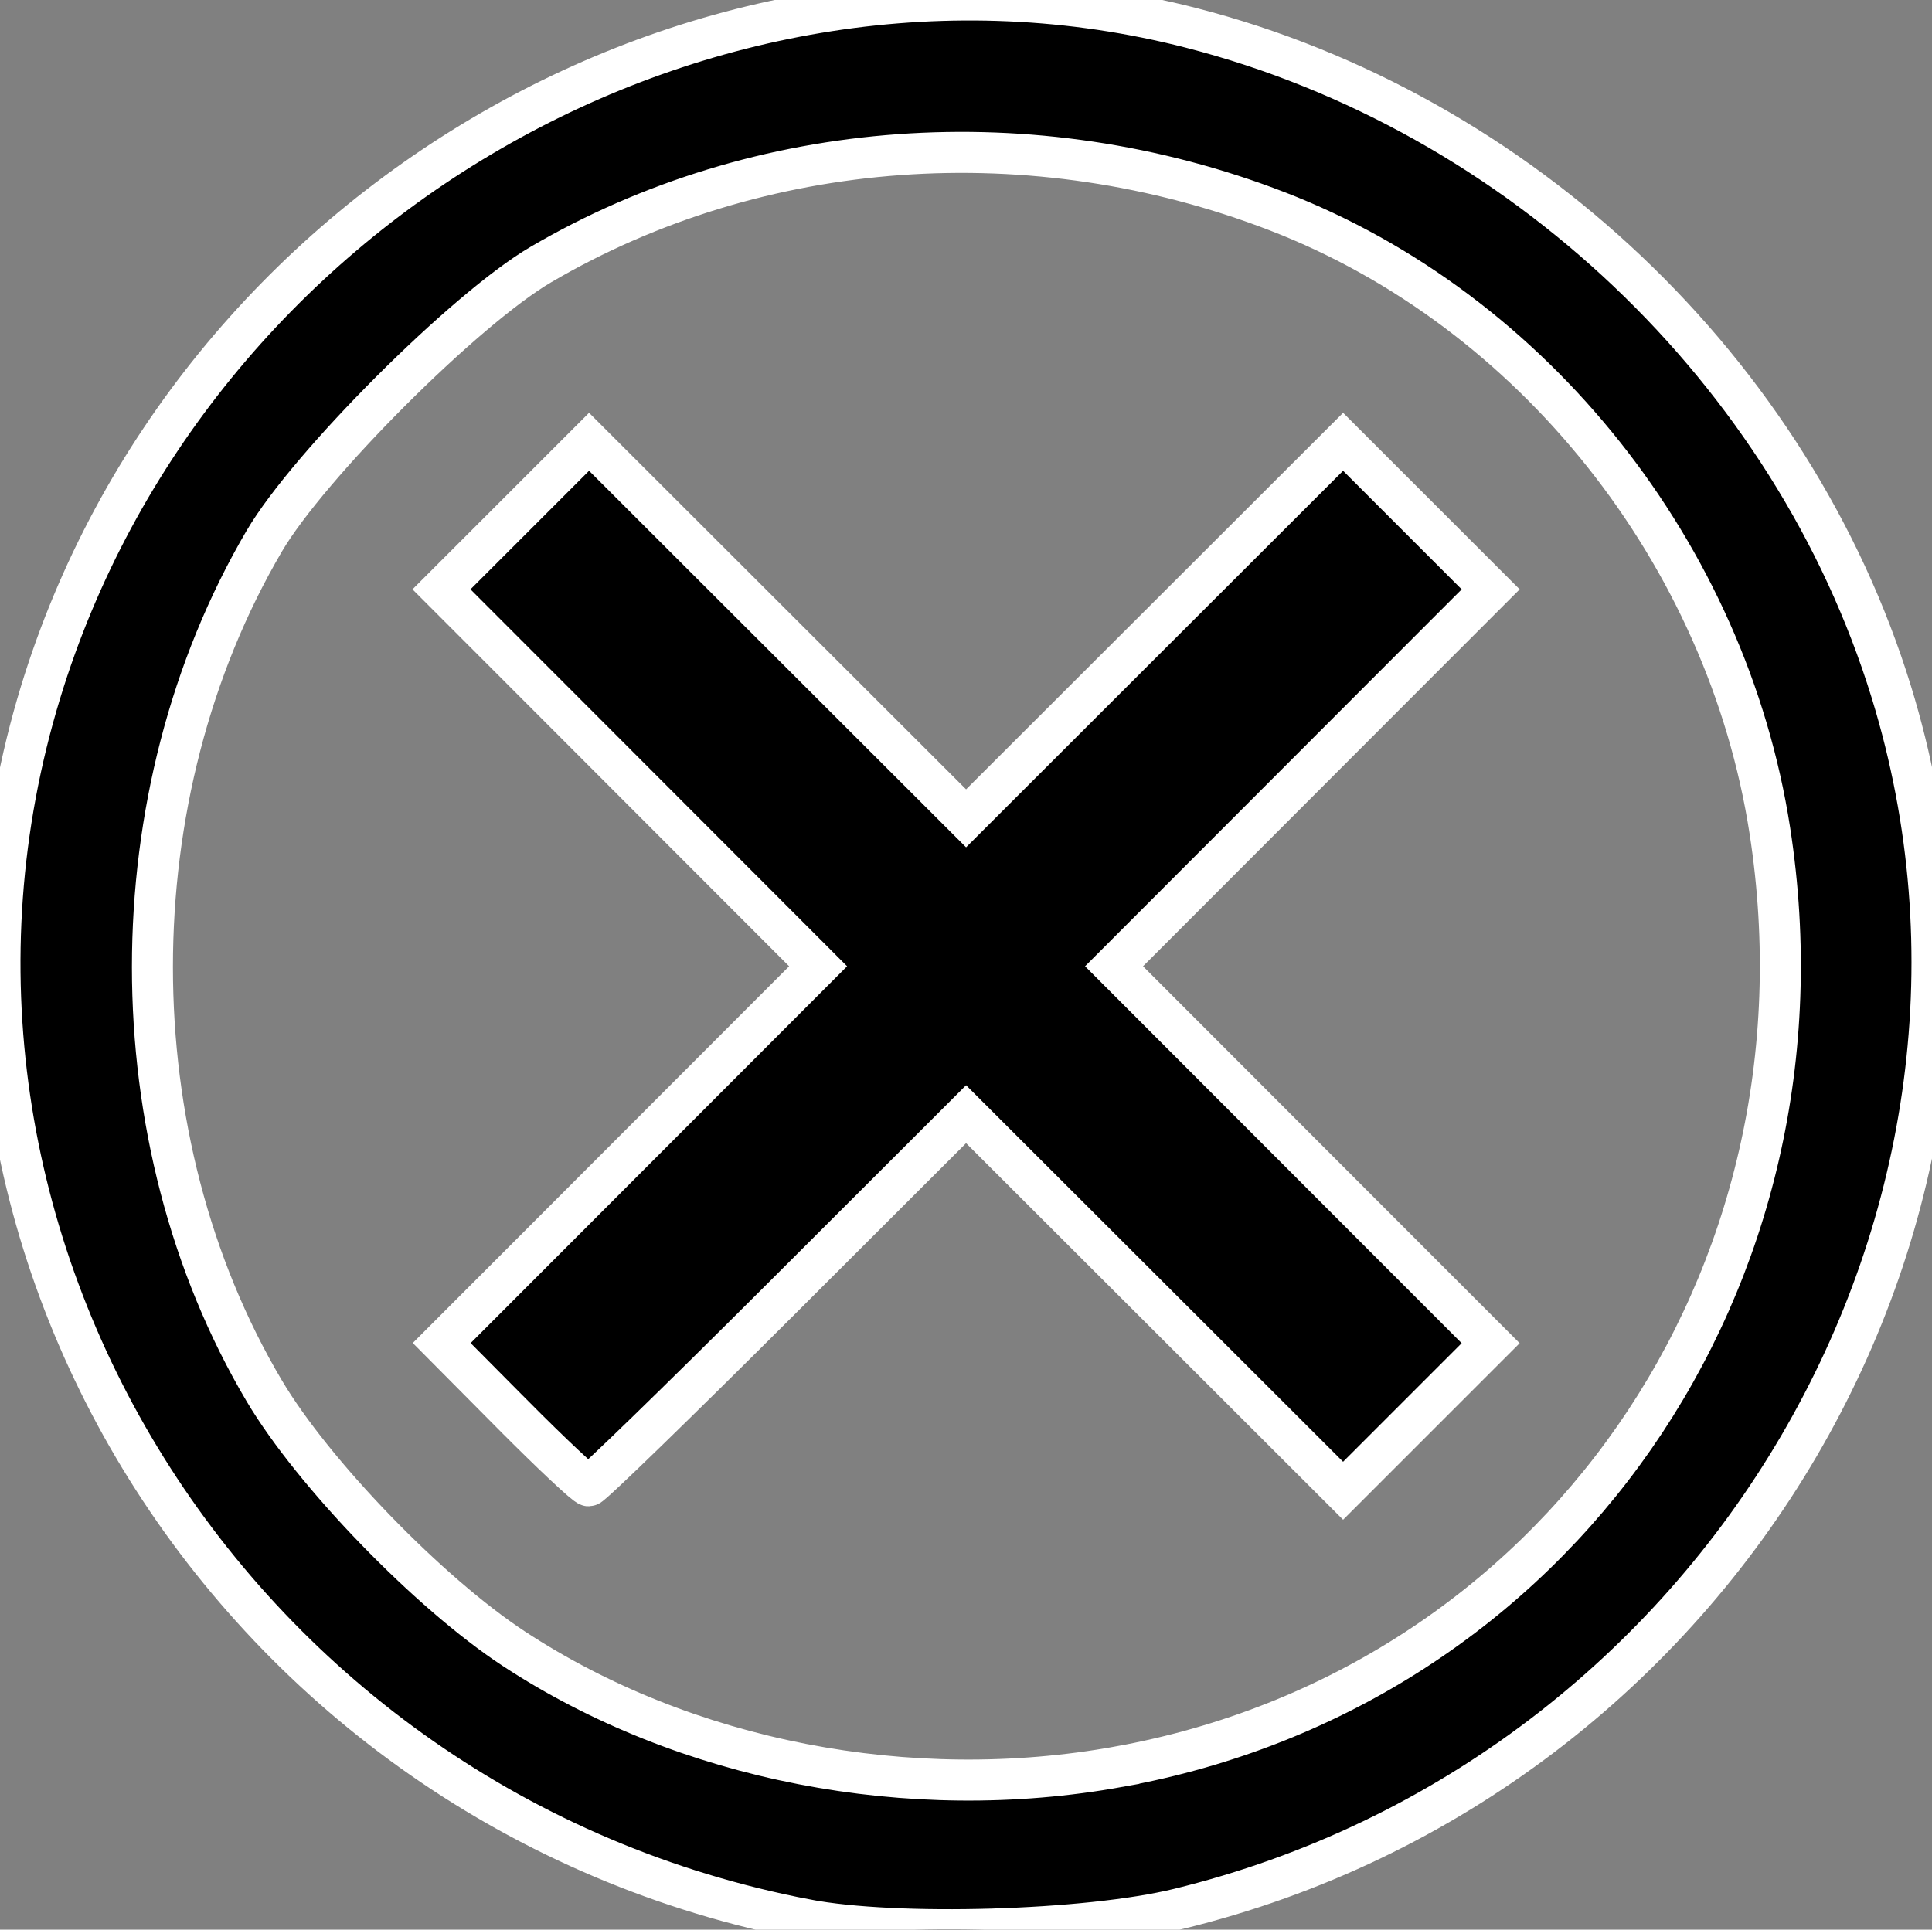 <?xml version="1.0" encoding="UTF-8" standalone="no"?>
<!-- Created with Inkscape (http://www.inkscape.org/) -->

<svg
   xmlns:dc="http://purl.org/dc/elements/1.1/"
   xmlns:cc="http://creativecommons.org/ns#"
   xmlns:rdf="http://www.w3.org/1999/02/22-rdf-syntax-ns#"
   xmlns:svg="http://www.w3.org/2000/svg"
   xmlns="http://www.w3.org/2000/svg"
   xmlns:sodipodi="http://sodipodi.sourceforge.net/DTD/sodipodi-0.dtd"
   xmlns:inkscape="http://www.inkscape.org/namespaces/inkscape"
   width="50.168mm"
   height="50.119mm"
   viewBox="0 0 50.168 50.119"
   version="1.1"
   id="svg32299"
   inkscape:version="0.92.4 (unknown)"
   sodipodi:docname="delete_button.svg">
  <rect x="0" y="0" width="50.168" height="50.119" fill="#808080" stroke="none"/>
  <defs
     id="defs32293" />
  <sodipodi:namedview
     id="base"
     pagecolor="#ffffff"
     bordercolor="#666666"
     borderopacity="1.0"
     inkscape:pageopacity="0.0"
     inkscape:pageshadow="2"
     inkscape:zoom="2.8"
     inkscape:cx="148.10433"
     inkscape:cy="51.467515"
     inkscape:document-units="mm"
     inkscape:current-layer="layer1"
     showgrid="false"
     inkscape:window-width="1855"
     inkscape:window-height="1056"
     inkscape:window-x="65"
     inkscape:window-y="24"
     inkscape:window-maximized="1" />
  <g
     inkscape:label="Layer 1"
     inkscape:groupmode="layer"
     id="layer1"
     transform="translate(-4.396,-5.052)">
    <path
       style="fill:#000000;stroke-width:1.065;stroke:#ffffff;stroke-opacity:1;stroke-miterlimit:4;stroke-dasharray:none"
       d="M 25.339,54.911 C 10.464,52.069 1.147,37.138 5.449,23.035 9.314,10.364 22.822,2.561 35.327,5.777 43.87,7.973 50.947,14.691 53.511,23.035 57.669,36.567 49.106,51.185 35.004,54.629 c -2.385,0.582 -7.336,0.727 -9.665,0.282 z m 8.112,-3.973 C 44.799,48.883 52.16,38.297 50.354,26.628 49.242,19.437 44.213,13.111 37.569,10.543 31.222,8.09 24.1,8.604 18.438,11.925 c -1.962,1.15 -6.029,5.218 -7.18,7.18 -3.872,6.602 -3.872,15.539 0,22.072 1.272,2.146 4.28,5.253 6.486,6.7 4.437,2.91 10.266,4.046 15.707,3.061 z m -15.745,-9.149 -1.84,-1.854 4.887,-4.893 4.887,-4.893 -4.89,-4.895 -4.89,-4.895 1.916,-1.916 1.916,-1.916 4.895,4.89 4.895,4.89 4.895,-4.89 4.895,-4.89 1.916,1.916 1.916,1.916 -4.89,4.895 -4.89,4.895 4.89,4.895 4.89,4.895 -1.916,1.916 -1.916,1.916 -4.895,-4.89 -4.895,-4.89 -4.831,4.826 c -2.657,2.654 -4.893,4.826 -4.968,4.826 -0.075,0 -0.965,-0.834 -1.977,-1.854 z"
       id="path32312"
       inkscape:connector-curvature="0" />
  </g>
</svg>
